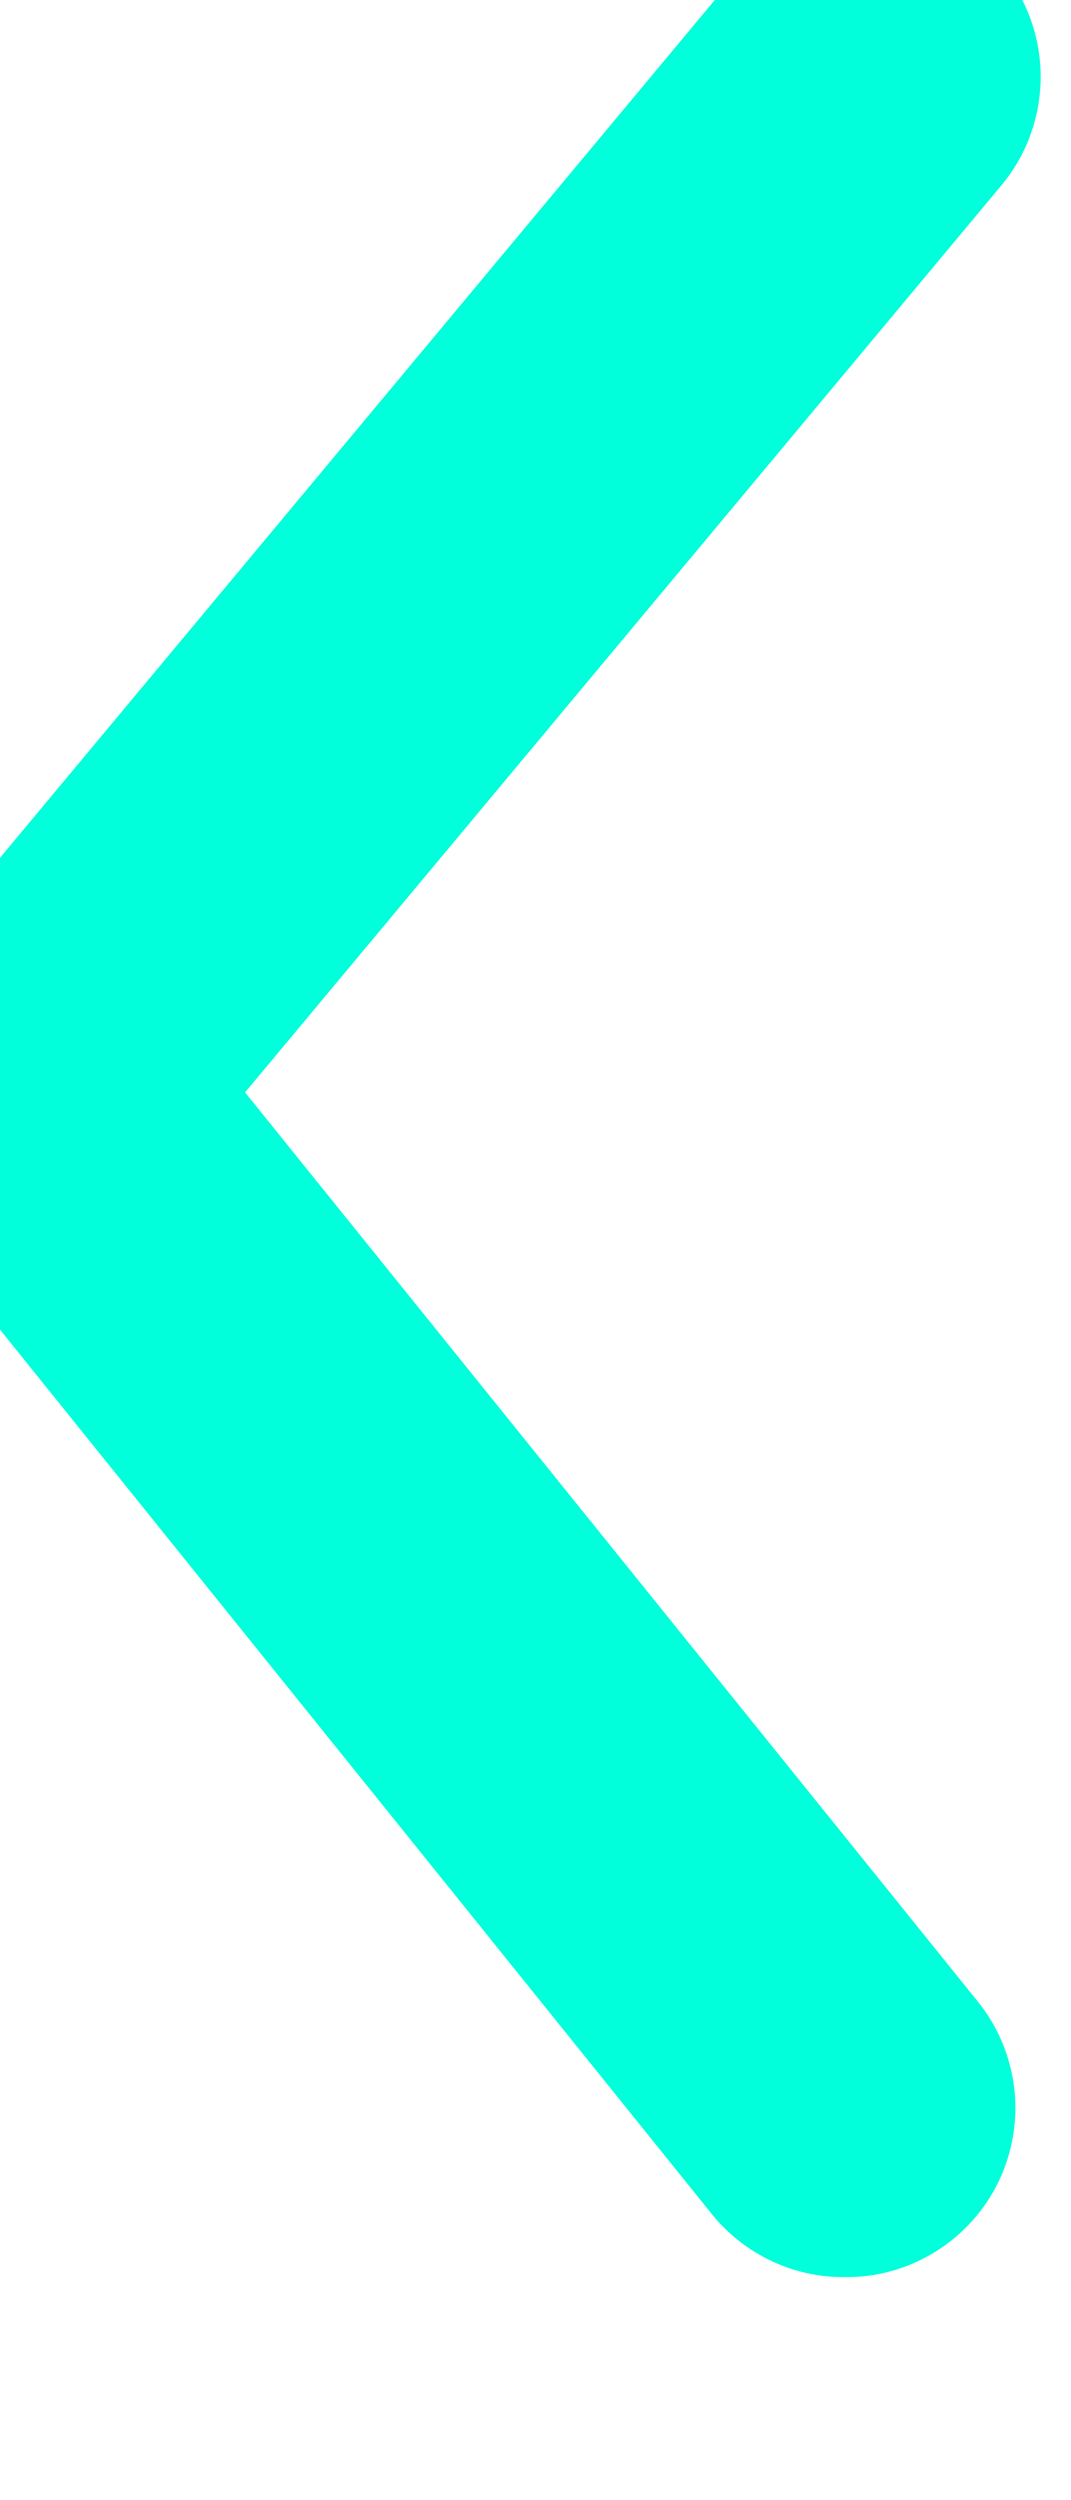 <svg width="6" height="14" viewBox="0 0 6 14" fill="none" xmlns="http://www.w3.org/2000/svg" xmlns:xlink="http://www.w3.org/1999/xlink">
<path d="M4.729,12.751C4.588,12.752 4.448,12.721 4.32,12.66C4.192,12.599 4.079,12.511 3.99,12.401L-0.589,6.714C-0.729,6.544 -0.805,6.332 -0.805,6.112C-0.805,5.893 -0.729,5.68 -0.589,5.51L4.151,-0.176C4.312,-0.37 4.543,-0.492 4.794,-0.515C5.045,-0.538 5.294,-0.46 5.488,-0.3C5.681,-0.139 5.803,0.092 5.826,0.343C5.849,0.594 5.772,0.843 5.611,1.037L1.373,6.117L5.469,11.197C5.585,11.336 5.658,11.506 5.681,11.685C5.704,11.865 5.674,12.047 5.597,12.211C5.519,12.374 5.396,12.512 5.242,12.608C5.088,12.704 4.911,12.754 4.729,12.751Z" transform="rotate(360 2.513 6.116)" fill="#00FFDA"/>
</svg>
